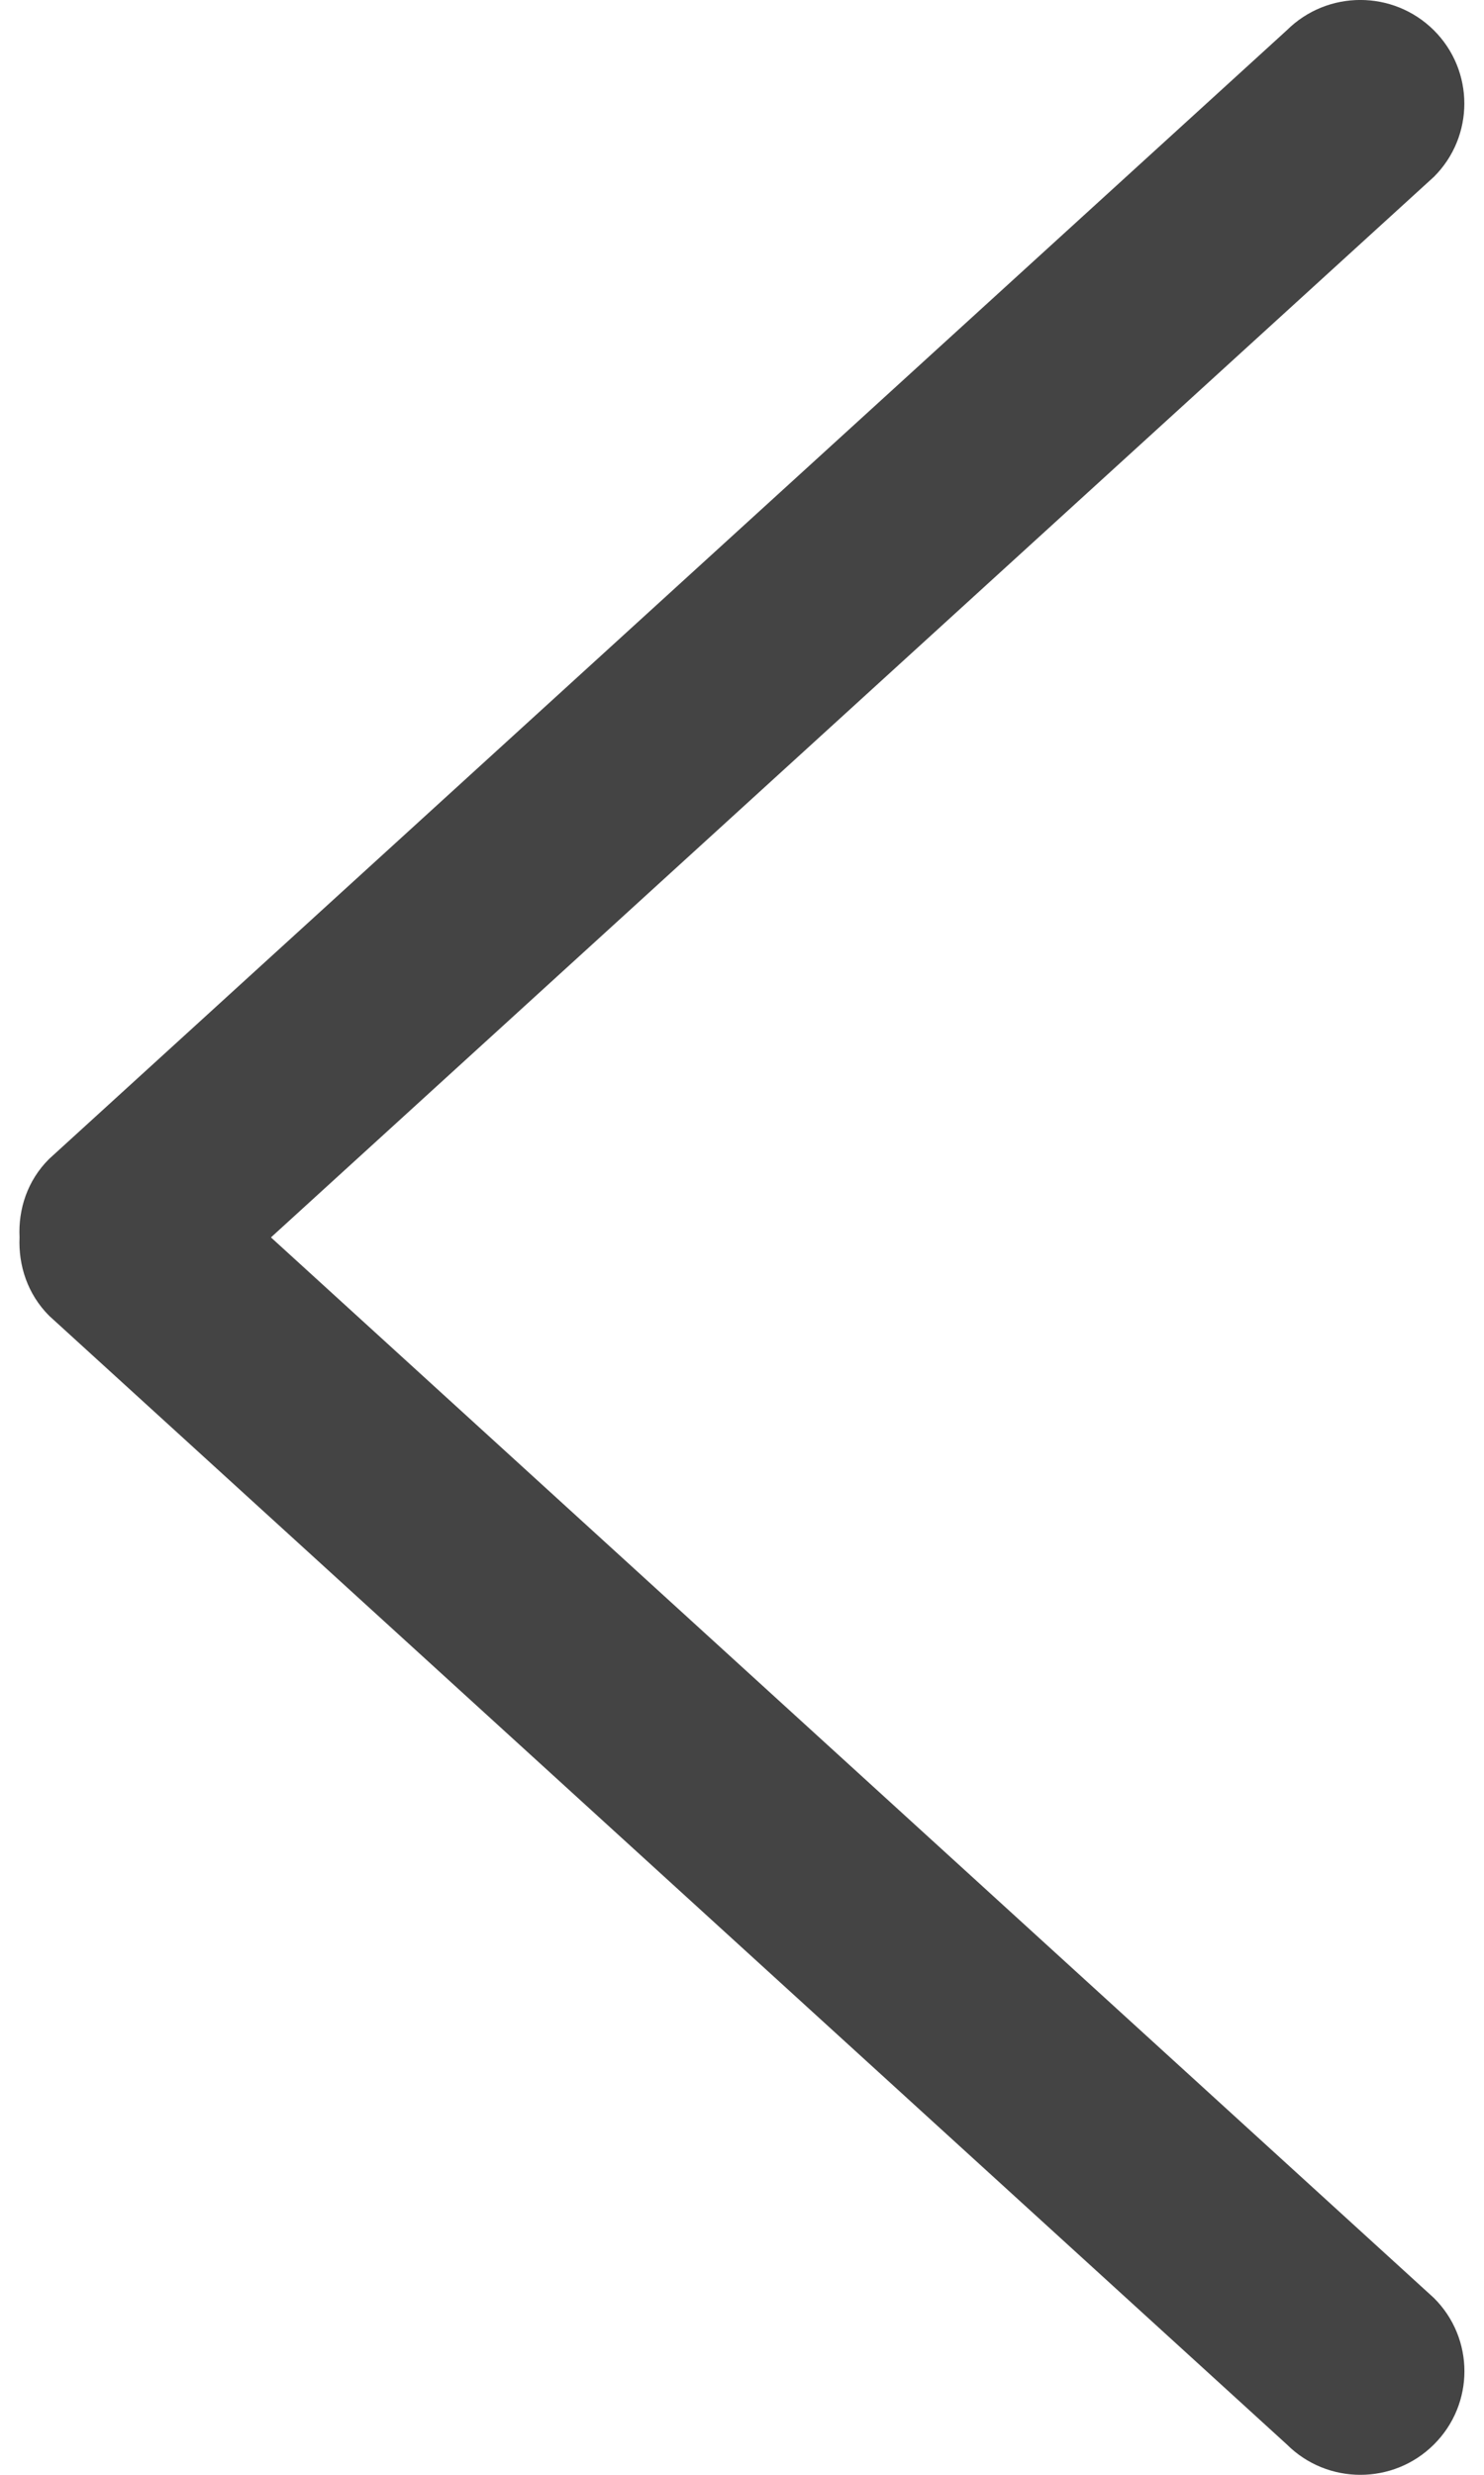 <svg width="12" height="20" viewBox="0 0 12 20" fill="none" xmlns="http://www.w3.org/2000/svg">
<path d="M0.398 10.634L10.406 19.755C10.734 20.082 11.267 20.082 11.595 19.755C11.924 19.428 11.924 18.898 11.595 18.571L2.191 10L11.595 1.429C11.923 1.102 11.923 0.572 11.595 0.245C11.266 -0.082 10.734 -0.082 10.405 0.245L0.397 9.366C0.222 9.54 0.147 9.771 0.158 9.999C0.148 10.228 0.223 10.459 0.398 10.634Z" fill="#444444"/>
</svg>
